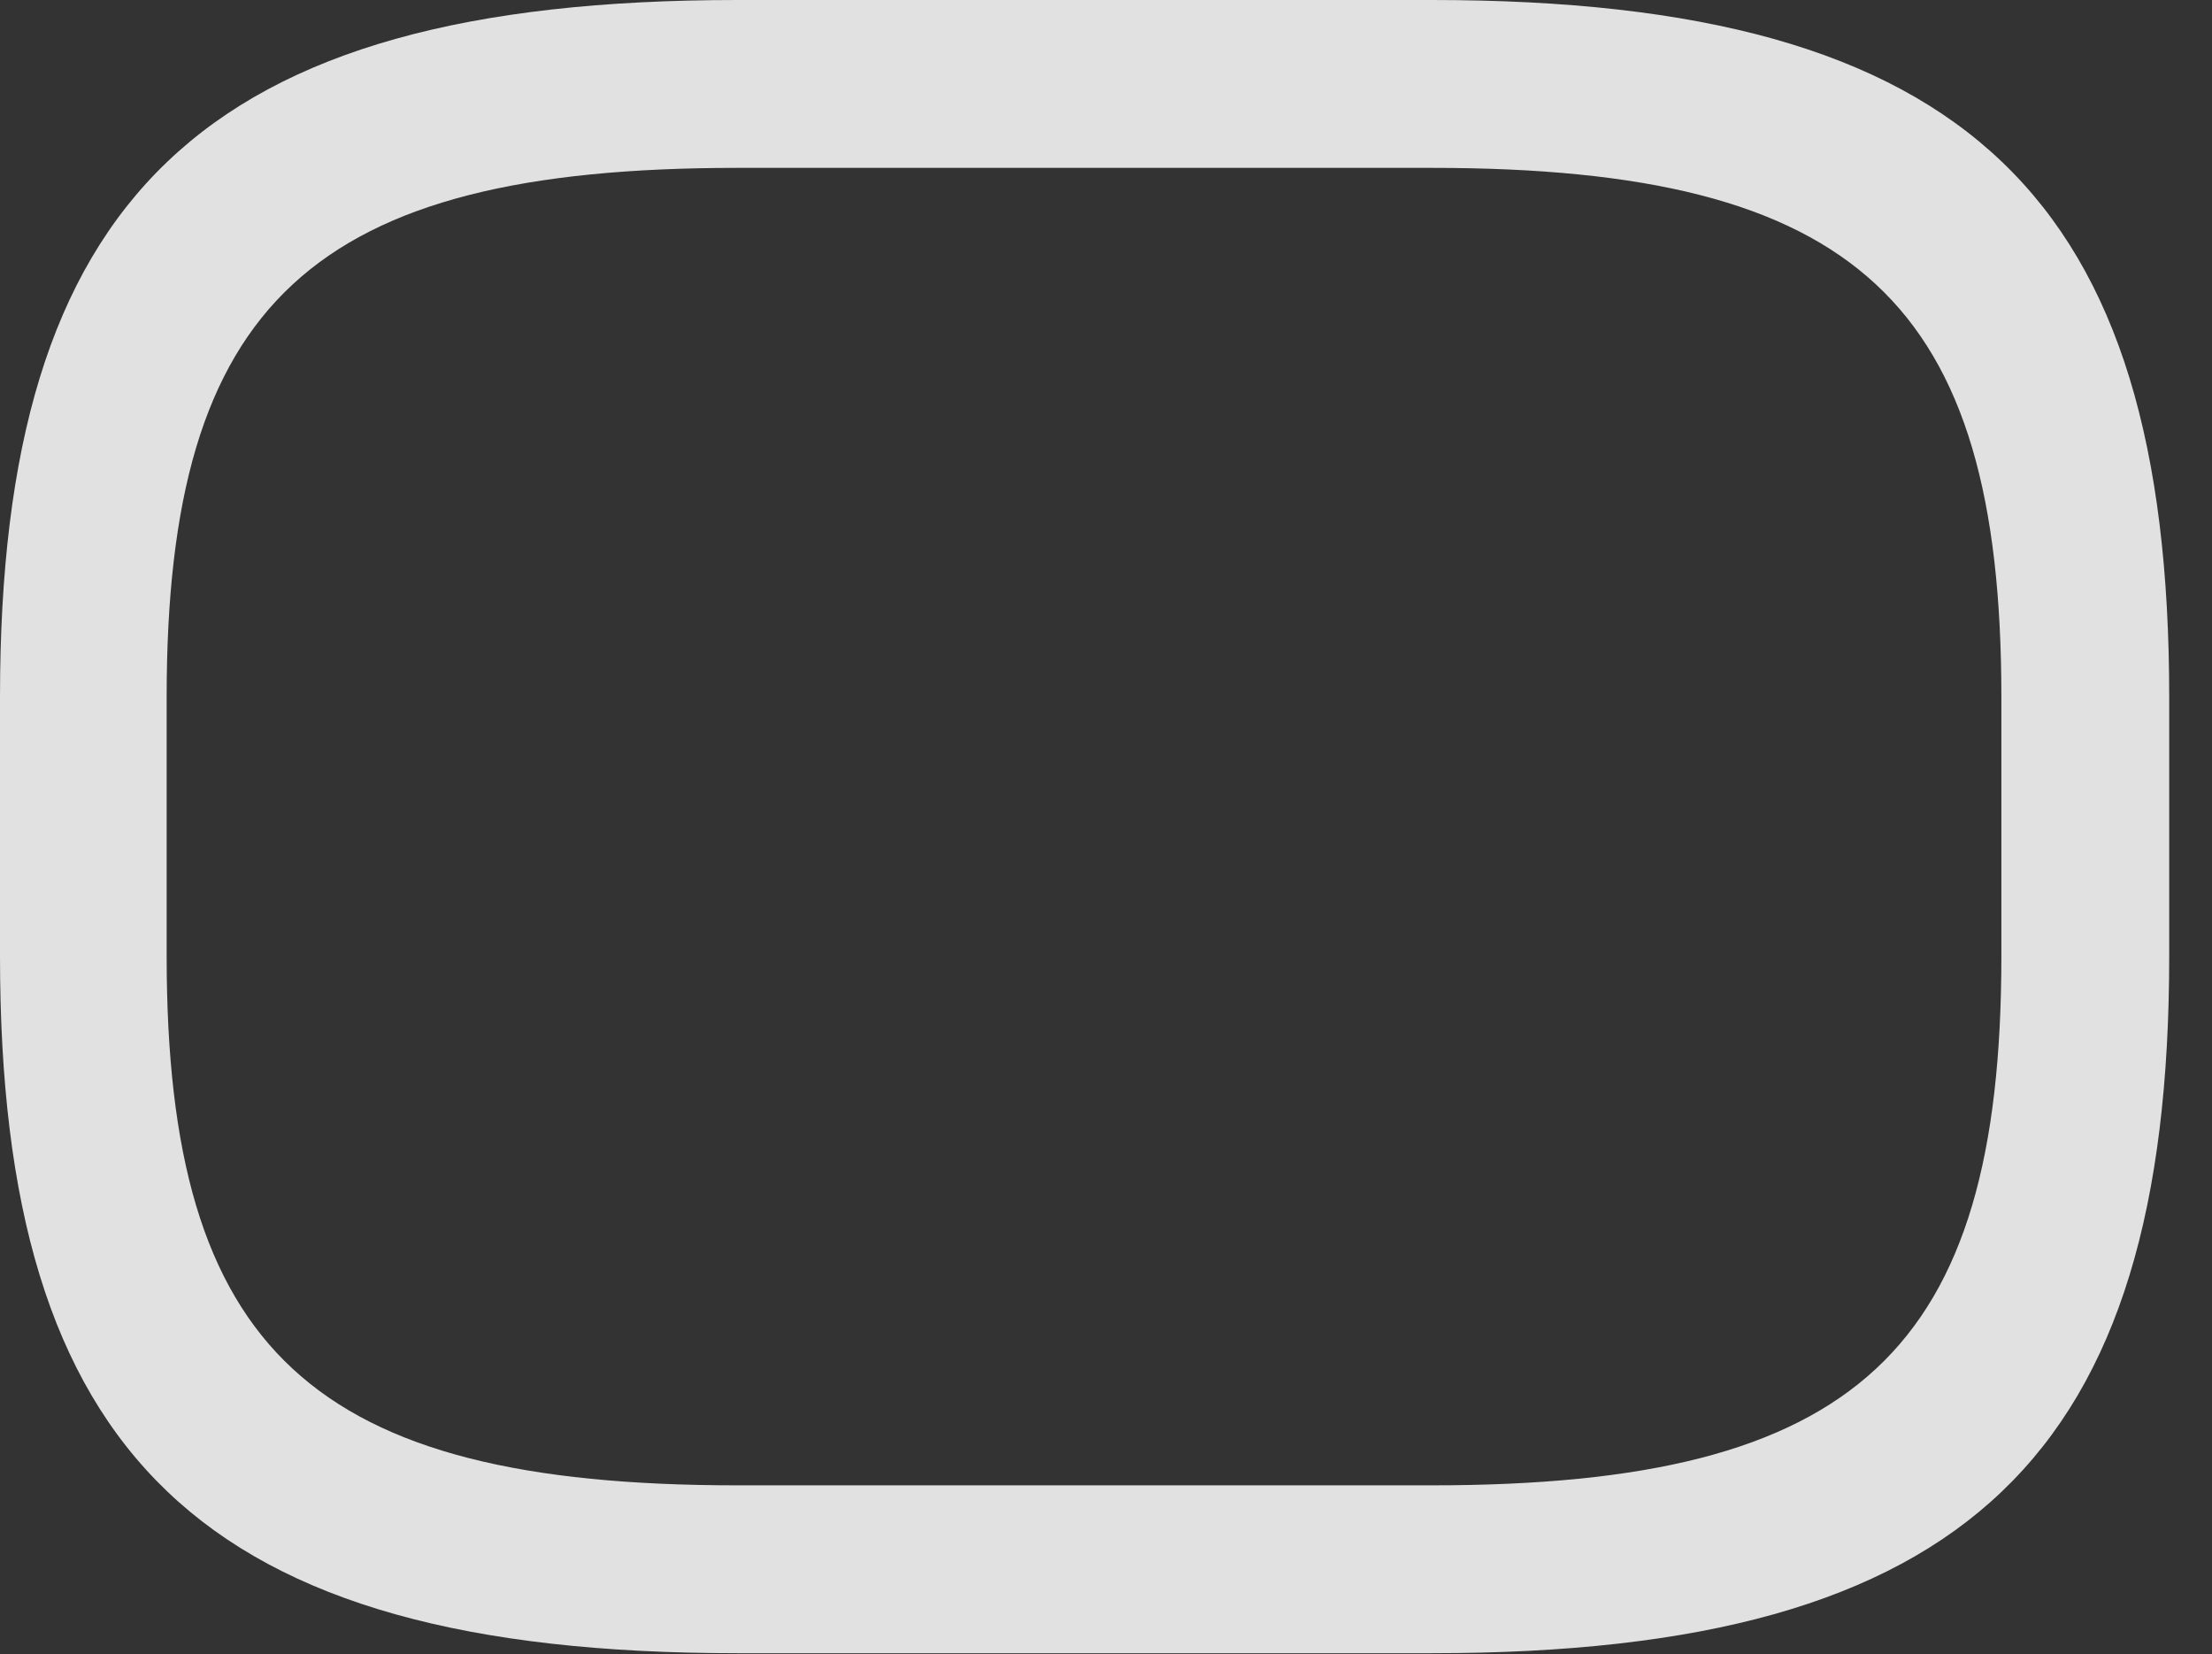 <?xml version="1.0" encoding="UTF-8"?>
<!--Generator: Apple Native CoreSVG 341-->
<!DOCTYPE svg
PUBLIC "-//W3C//DTD SVG 1.1//EN"
       "http://www.w3.org/Graphics/SVG/1.1/DTD/svg11.dtd">
<svg version="1.1" xmlns="http://www.w3.org/2000/svg" xmlns:xlink="http://www.w3.org/1999/xlink" viewBox="0 0 18.662 13.955">
 <rect x="0" y="0" width="18.662" height="13.955" fill="#333333" stroke="none"/>
 <g>
  <rect height="13.955" opacity="0" width="18.662" x="0" y="0"/>
  <path d="M6.221 13.945L12.08 13.945C16.611 13.945 18.301 12.266 18.301 8.066L18.301 5.879C18.301 1.68 16.611 0 12.08 0L6.221 0C1.689 0 0 1.68 0 5.879L0 8.066C0 12.266 1.689 13.945 6.221 13.945ZM6.221 12.529C2.637 12.529 1.406 11.396 1.406 8.066L1.406 5.879C1.406 2.549 2.637 1.416 6.221 1.416L12.08 1.416C15.664 1.416 16.885 2.549 16.885 5.879L16.885 8.066C16.885 11.396 15.664 12.529 12.08 12.529Z" fill="white" fill-opacity="0.85"/>
 </g>
</svg>
